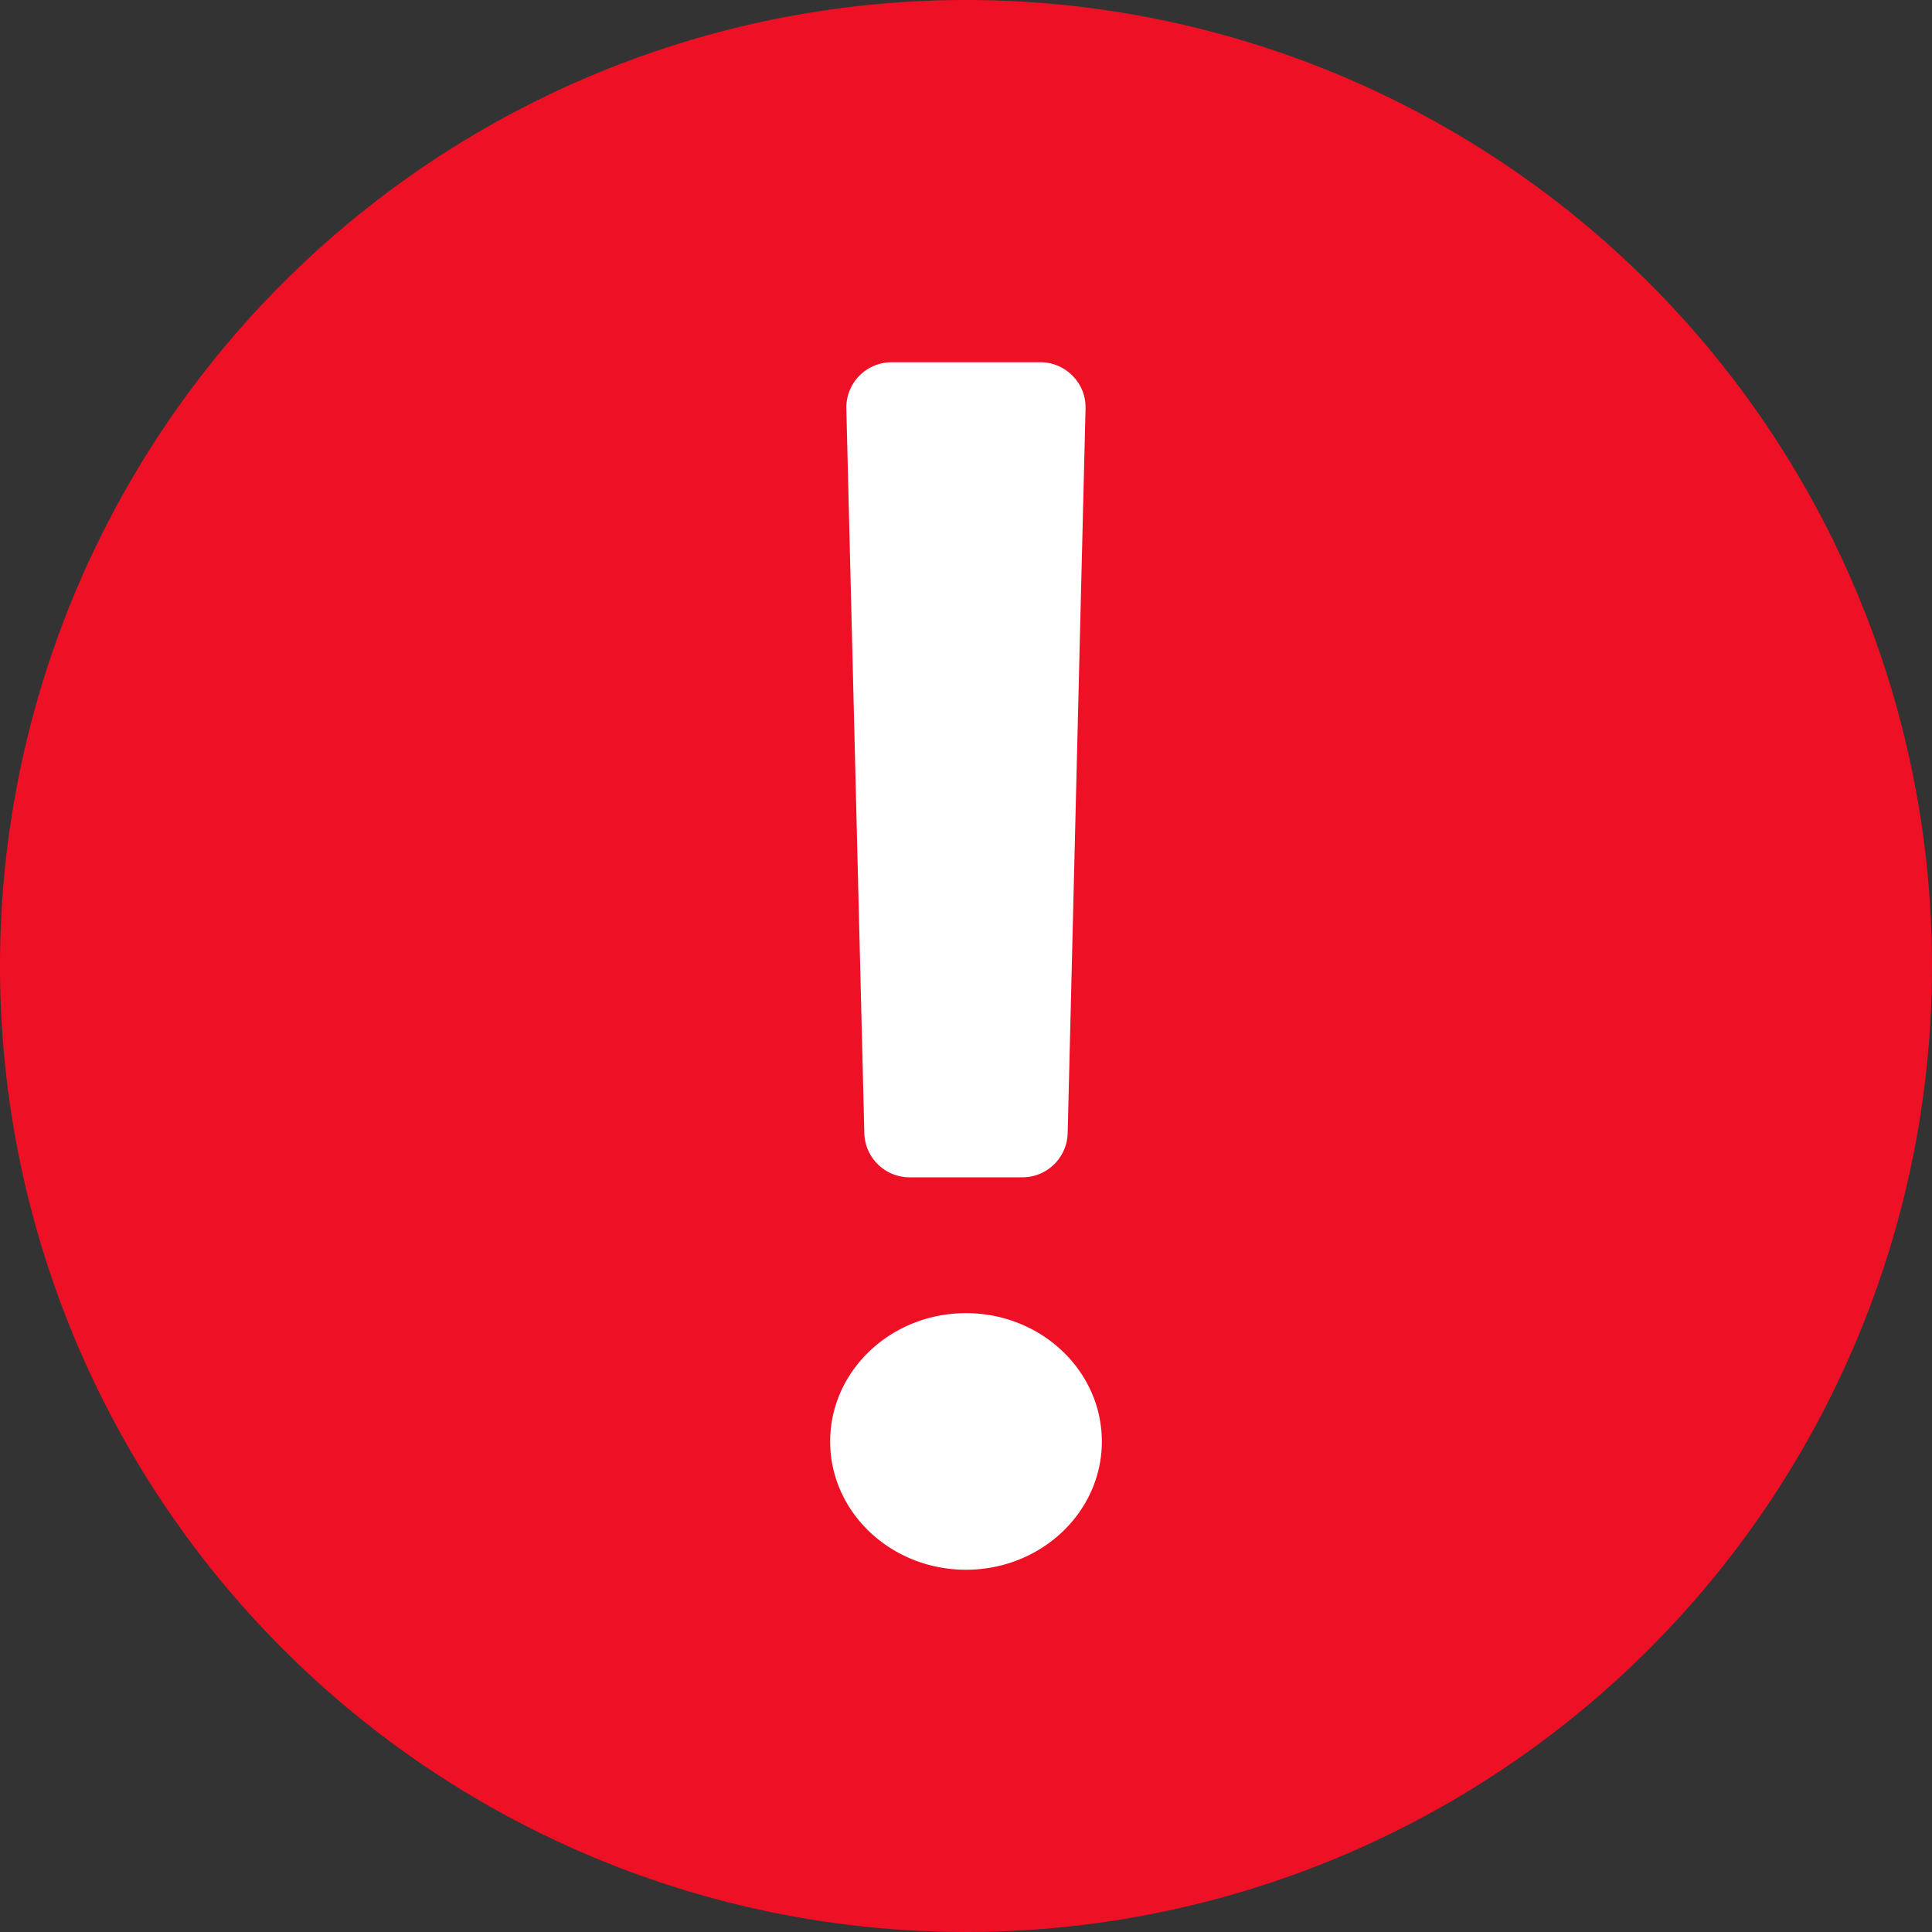 <svg fill="none" viewBox="0 0 16 16" xmlns="http://www.w3.org/2000/svg">
  <rect x="0" y="0" width="16" height="16" fill="#333333" stroke="none"/>
  <path fill="#EE1025" fill-rule="evenodd" d="M8 16A8 8 0 1 0 8 0a8 8 0 0 0 0 16" clip-rule="evenodd"/>
  <path fill="#fff" d="M7.532 9.75a.375.375 0 0 1-.374-.366l-.149-6A.375.375 0 0 1 7.384 3h1.232c.21 0 .38.174.374.384l-.148 6a.375.375 0 0 1-.375.366zM8 13c.621 0 1.125-.476 1.125-1.062 0-.587-.504-1.063-1.125-1.063s-1.125.476-1.125 1.063C6.875 12.524 7.379 13 8 13"/>
</svg>
